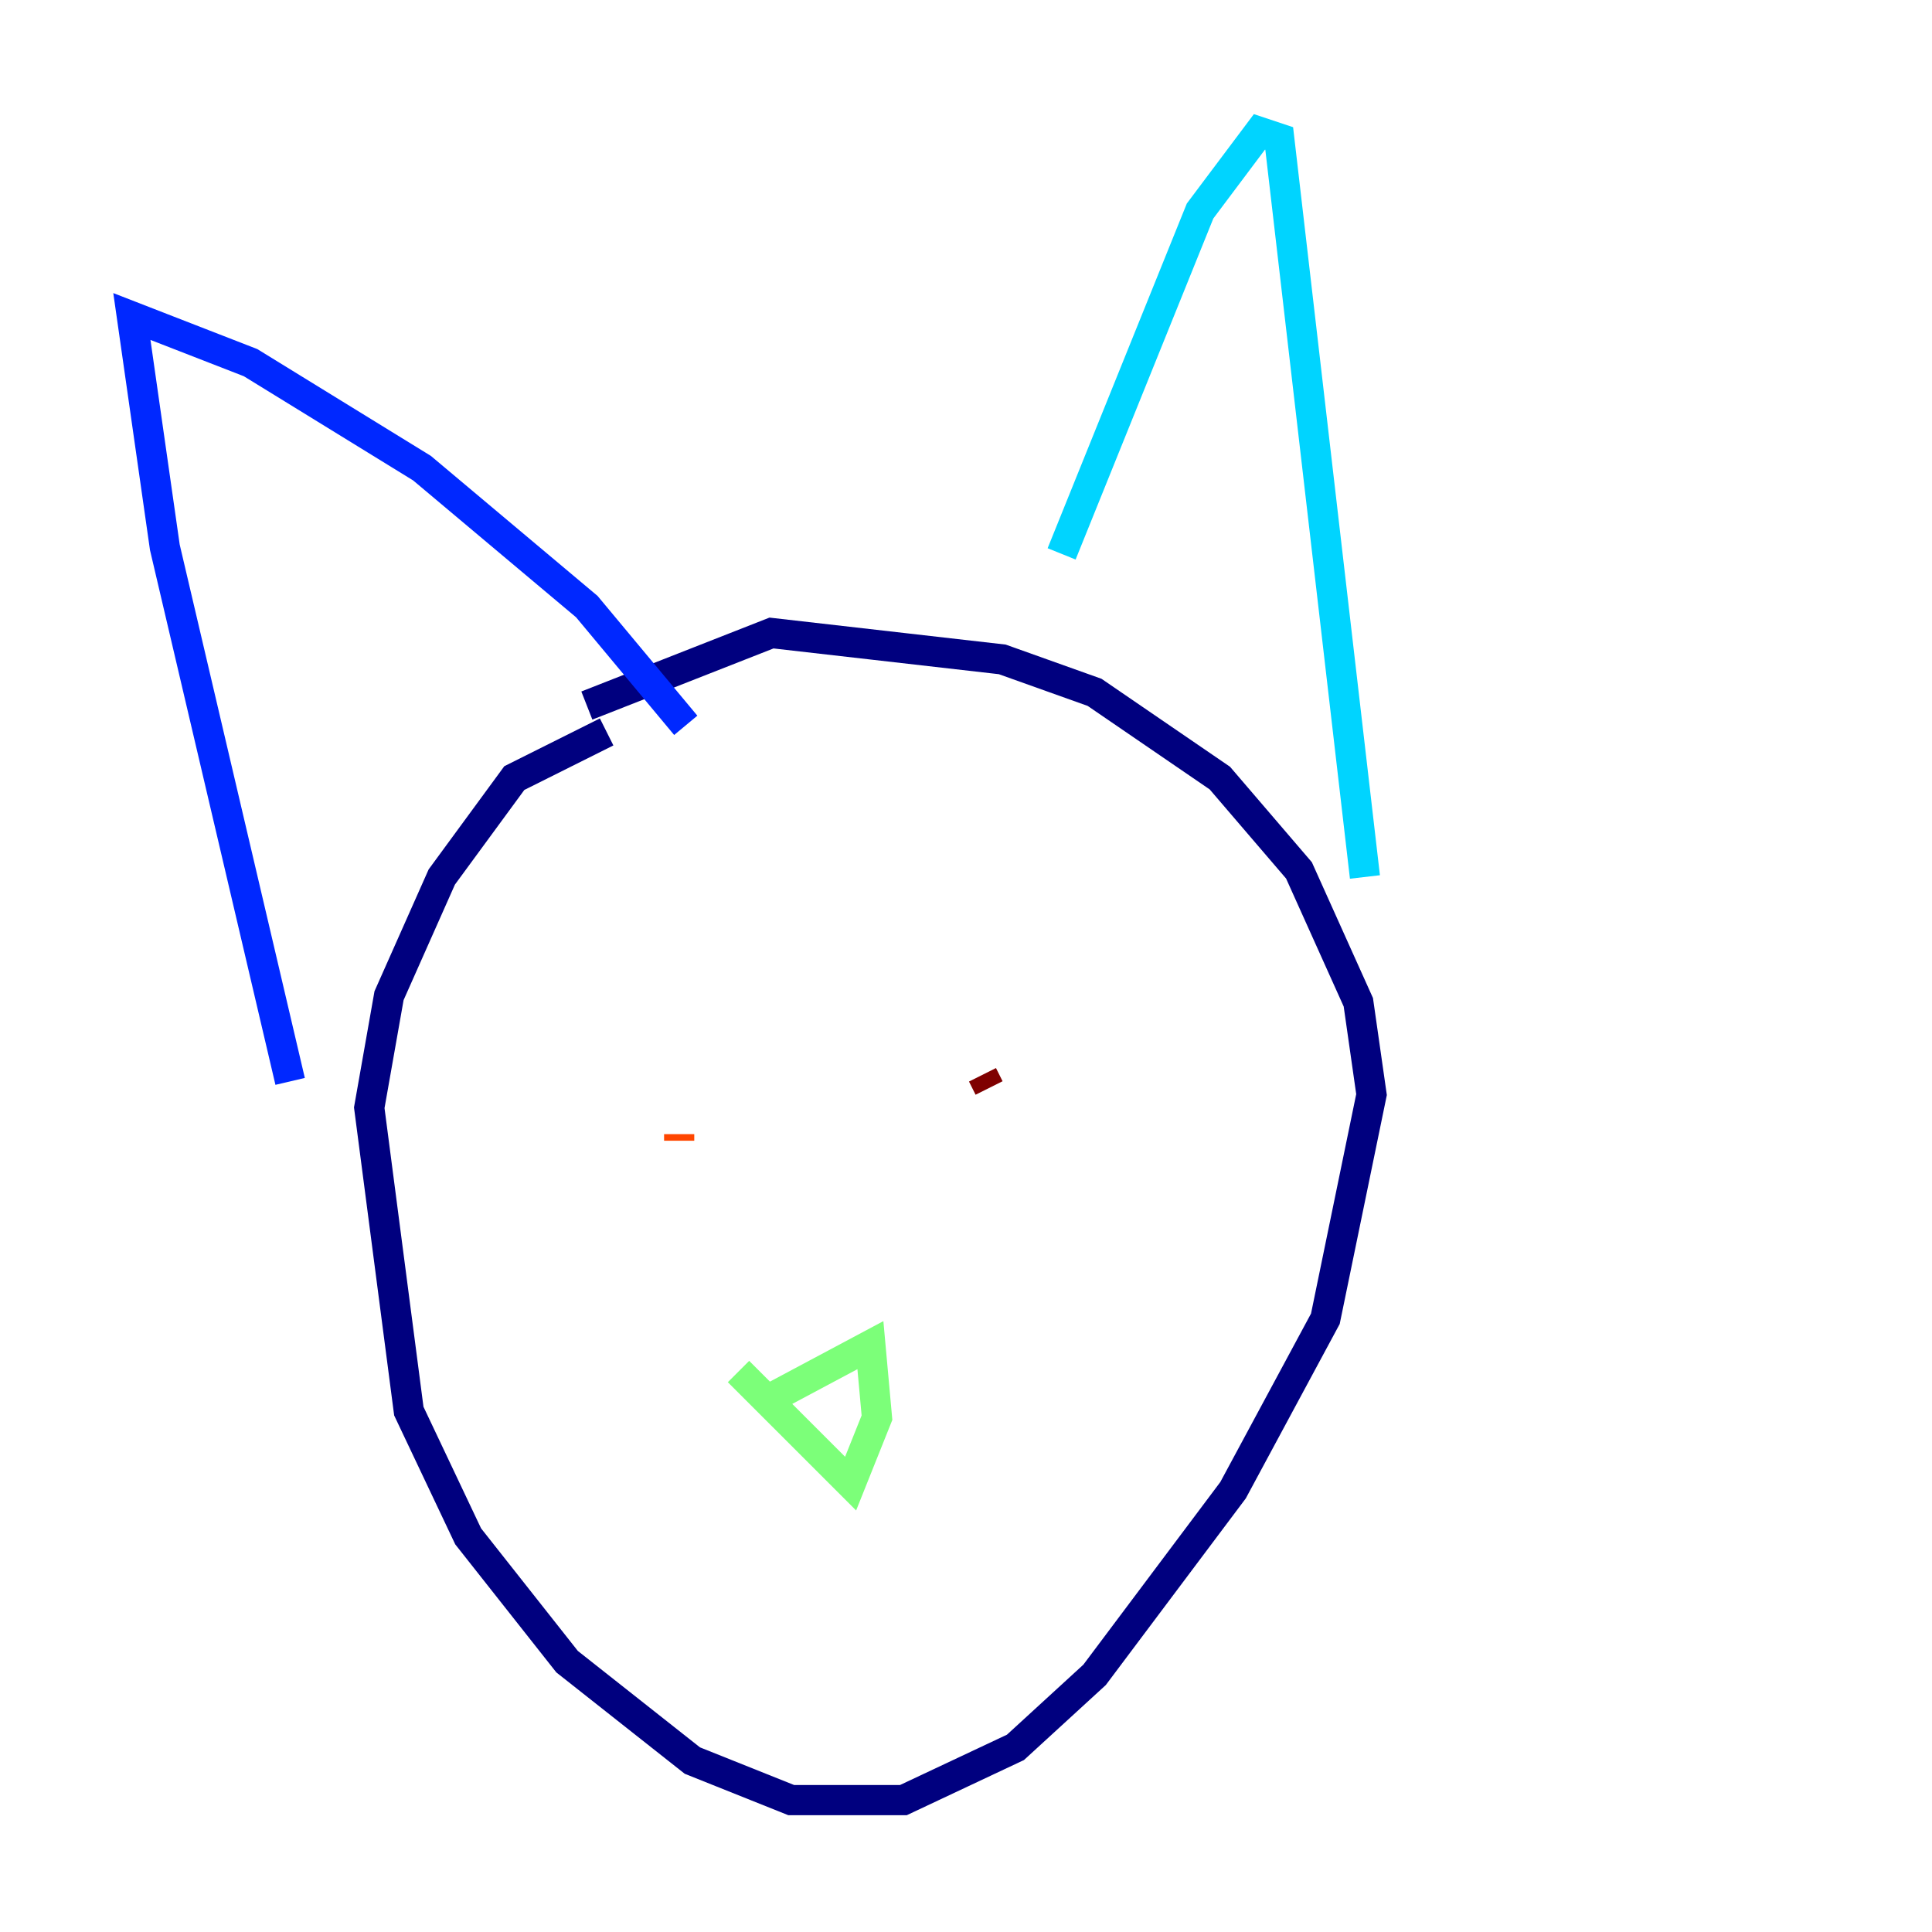 <?xml version="1.0" encoding="utf-8" ?>
<svg baseProfile="tiny" height="128" version="1.2" viewBox="0,0,128,128" width="128" xmlns="http://www.w3.org/2000/svg" xmlns:ev="http://www.w3.org/2001/xml-events" xmlns:xlink="http://www.w3.org/1999/xlink"><defs /><polyline fill="none" points="40.191,48.492 34.075,51.55 29.27,58.102 25.775,65.966 24.464,73.392 27.085,93.488 31.017,101.788 37.57,110.089 45.87,116.642 52.423,119.263 59.85,119.263 67.276,115.768 72.519,110.963 81.693,98.73 87.809,87.372 90.867,72.519 89.993,66.403 86.061,57.666 80.819,51.55 72.519,45.87 66.403,43.686 51.113,41.939 38.88,46.744" stroke="#00007f" stroke-width="2" /><polyline fill="none" points="45.433,48.055 38.88,40.191 27.959,31.017 16.601,24.027 8.737,20.969 10.921,36.259 19.222,71.645" stroke="#0028ff" stroke-width="2" /><polyline fill="none" points="70.335,36.696 79.508,13.979 83.44,8.737 84.751,9.174 90.43,58.102" stroke="#00d4ff" stroke-width="2" /><polyline fill="none" points="48.928,90.867 56.355,98.293 58.102,93.925 57.666,89.12 51.113,92.614" stroke="#7cff79" stroke-width="2" /><polyline fill="none" points="63.782,67.713 63.782,67.713" stroke="#ffe500" stroke-width="2" /><polyline fill="none" points="44.997,75.14 44.997,75.577" stroke="#ff4600" stroke-width="2" /><polyline fill="none" points="65.092,71.208 65.529,72.082" stroke="#7f0000" stroke-width="2" /></svg>